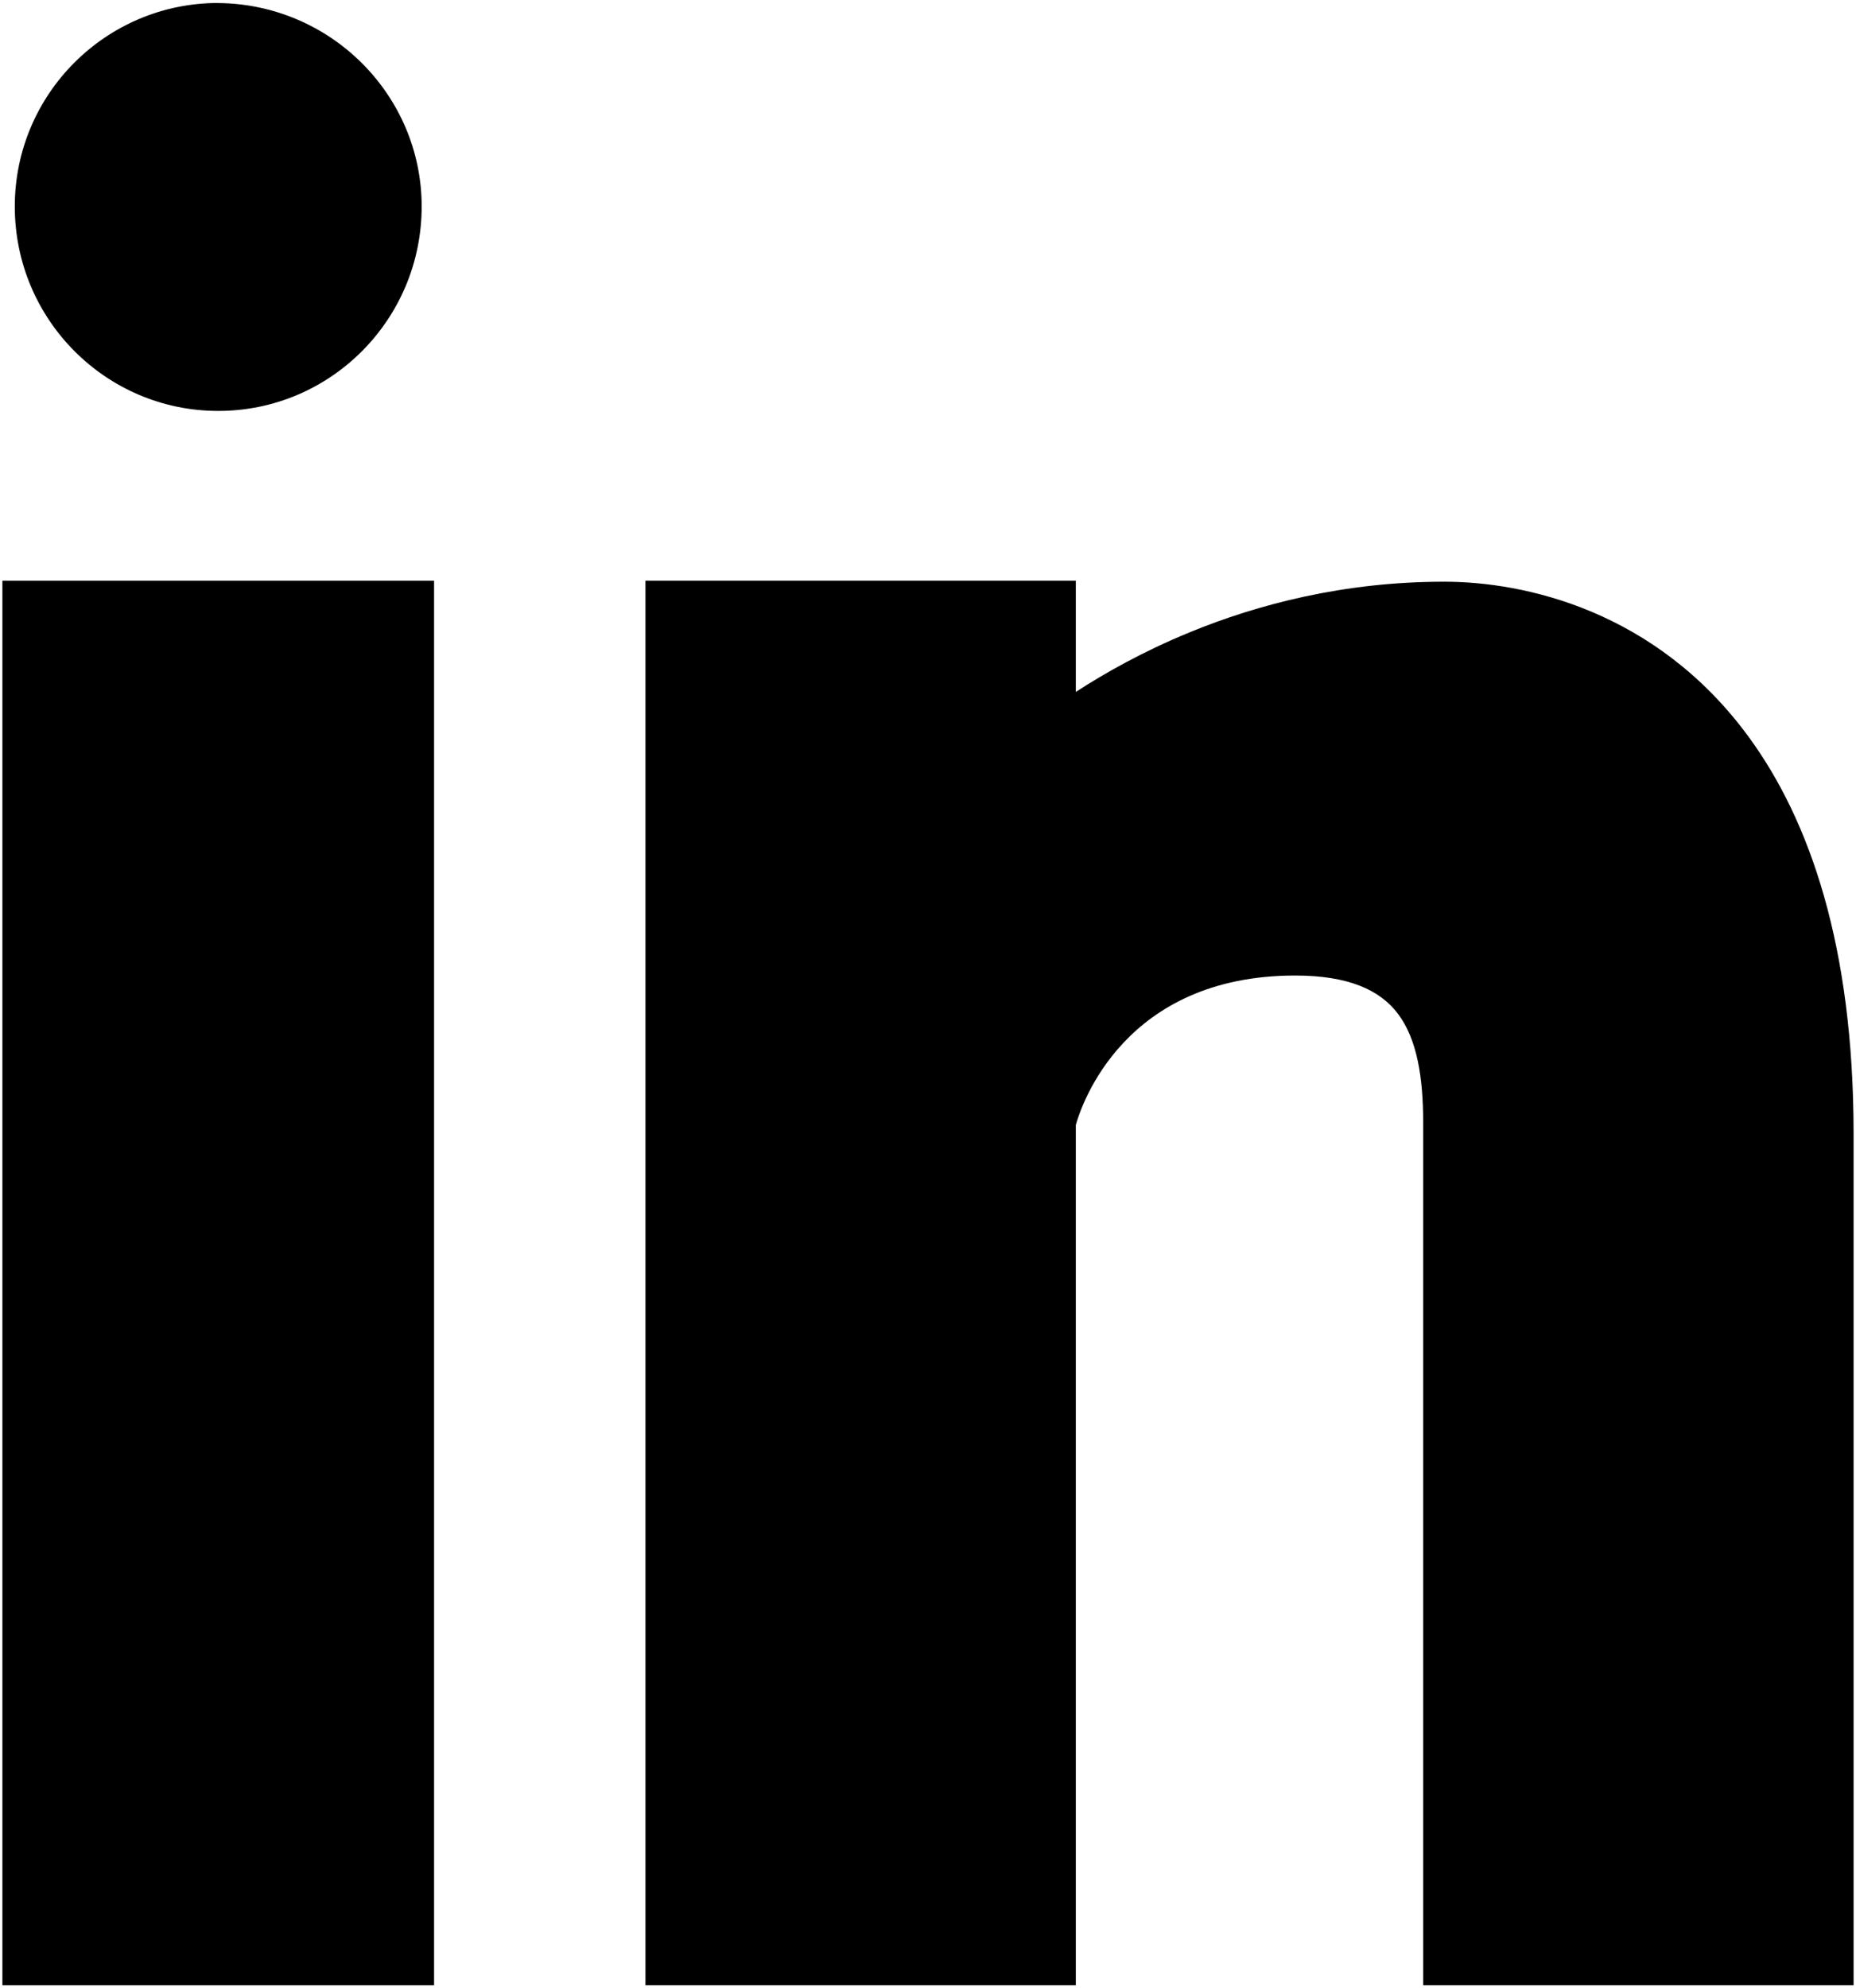 <?xml version="1.0" encoding="UTF-8" standalone="no"?>
<svg width="141px" height="151px" viewBox="0 0 141 151" version="1.1" xmlns="http://www.w3.org/2000/svg" xmlns:xlink="http://www.w3.org/1999/xlink">
    <!-- Generator: Sketch 3.8.3 (29802) - http://www.bohemiancoding.com/sketch -->
    <title>linkedin-icon</title>
    <desc>Created with Sketch.</desc>
    <defs></defs>
    <g id="Page-1" stroke="none" stroke-width="1" fill="none" fill-rule="evenodd">
        <g id="linkedin-icon" transform="translate(-32, -27)">
            <g id="Page-1">
                <g id="linkedin-icon">
                    <g id="Layer_x0020_1" transform="translate(32.131, 27.126)" fill="#000000">
                        <path d="M139.085,150.647 L109.588,150.647 L107.986,150.647 L107.986,149.045 L107.986,85.125 C107.986,81.689 107.525,78.811 106.085,76.887 C104.704,75.041 102.279,73.963 98.264,73.963 C85.267,73.963 82.017,83.814 81.599,85.31 L81.599,149.045 L81.599,150.647 L79.997,150.647 L50.505,150.647 L48.904,150.647 L48.904,149.045 L48.904,45.581 L48.904,43.98 L50.505,43.98 L79.997,43.98 L81.599,43.98 L81.599,45.581 L81.599,52.424 C83.786,51.003 86.693,49.356 90.237,47.9 C95.421,45.771 101.96,44.053 109.588,44.053 C115.672,44.053 125.684,46.224 132.73,55.858 C137.359,62.188 140.686,71.733 140.686,85.989 L140.686,149.045 L140.686,150.647 L139.085,150.647 L139.085,150.647 L139.085,150.647 Z" id="Shape"></path>
                        <path d="M16.448,31.083 C12.183,31.083 8.316,29.346 5.515,26.53 C2.722,23.722 0.993,19.846 0.993,15.555 C0.993,11.289 2.725,7.425 5.521,4.629 C8.319,1.831 12.184,0.1 16.448,0.1 L16.461,0.106 C20.727,0.147 24.586,1.893 27.375,4.682 C30.172,7.479 31.903,11.325 31.903,15.555 C31.903,19.846 30.175,23.723 27.382,26.531 C24.582,29.346 20.715,31.083 16.448,31.083 L16.448,31.083 L16.448,31.083 Z" id="Shape"></path>
                        <polygon id="Shape" points="31.244 150.647 1.653 150.647 0.051 150.647 0.051 149.045 0.051 45.582 0.051 43.98 1.653 43.98 31.244 43.98 32.845 43.98 32.845 45.582 32.845 149.045 32.845 150.647"></polygon>
                    </g>
                    <rect id="Rectangle-path" x="0" y="0" width="205" height="205"></rect>
                </g>
            </g>
        </g>
    </g>
</svg>